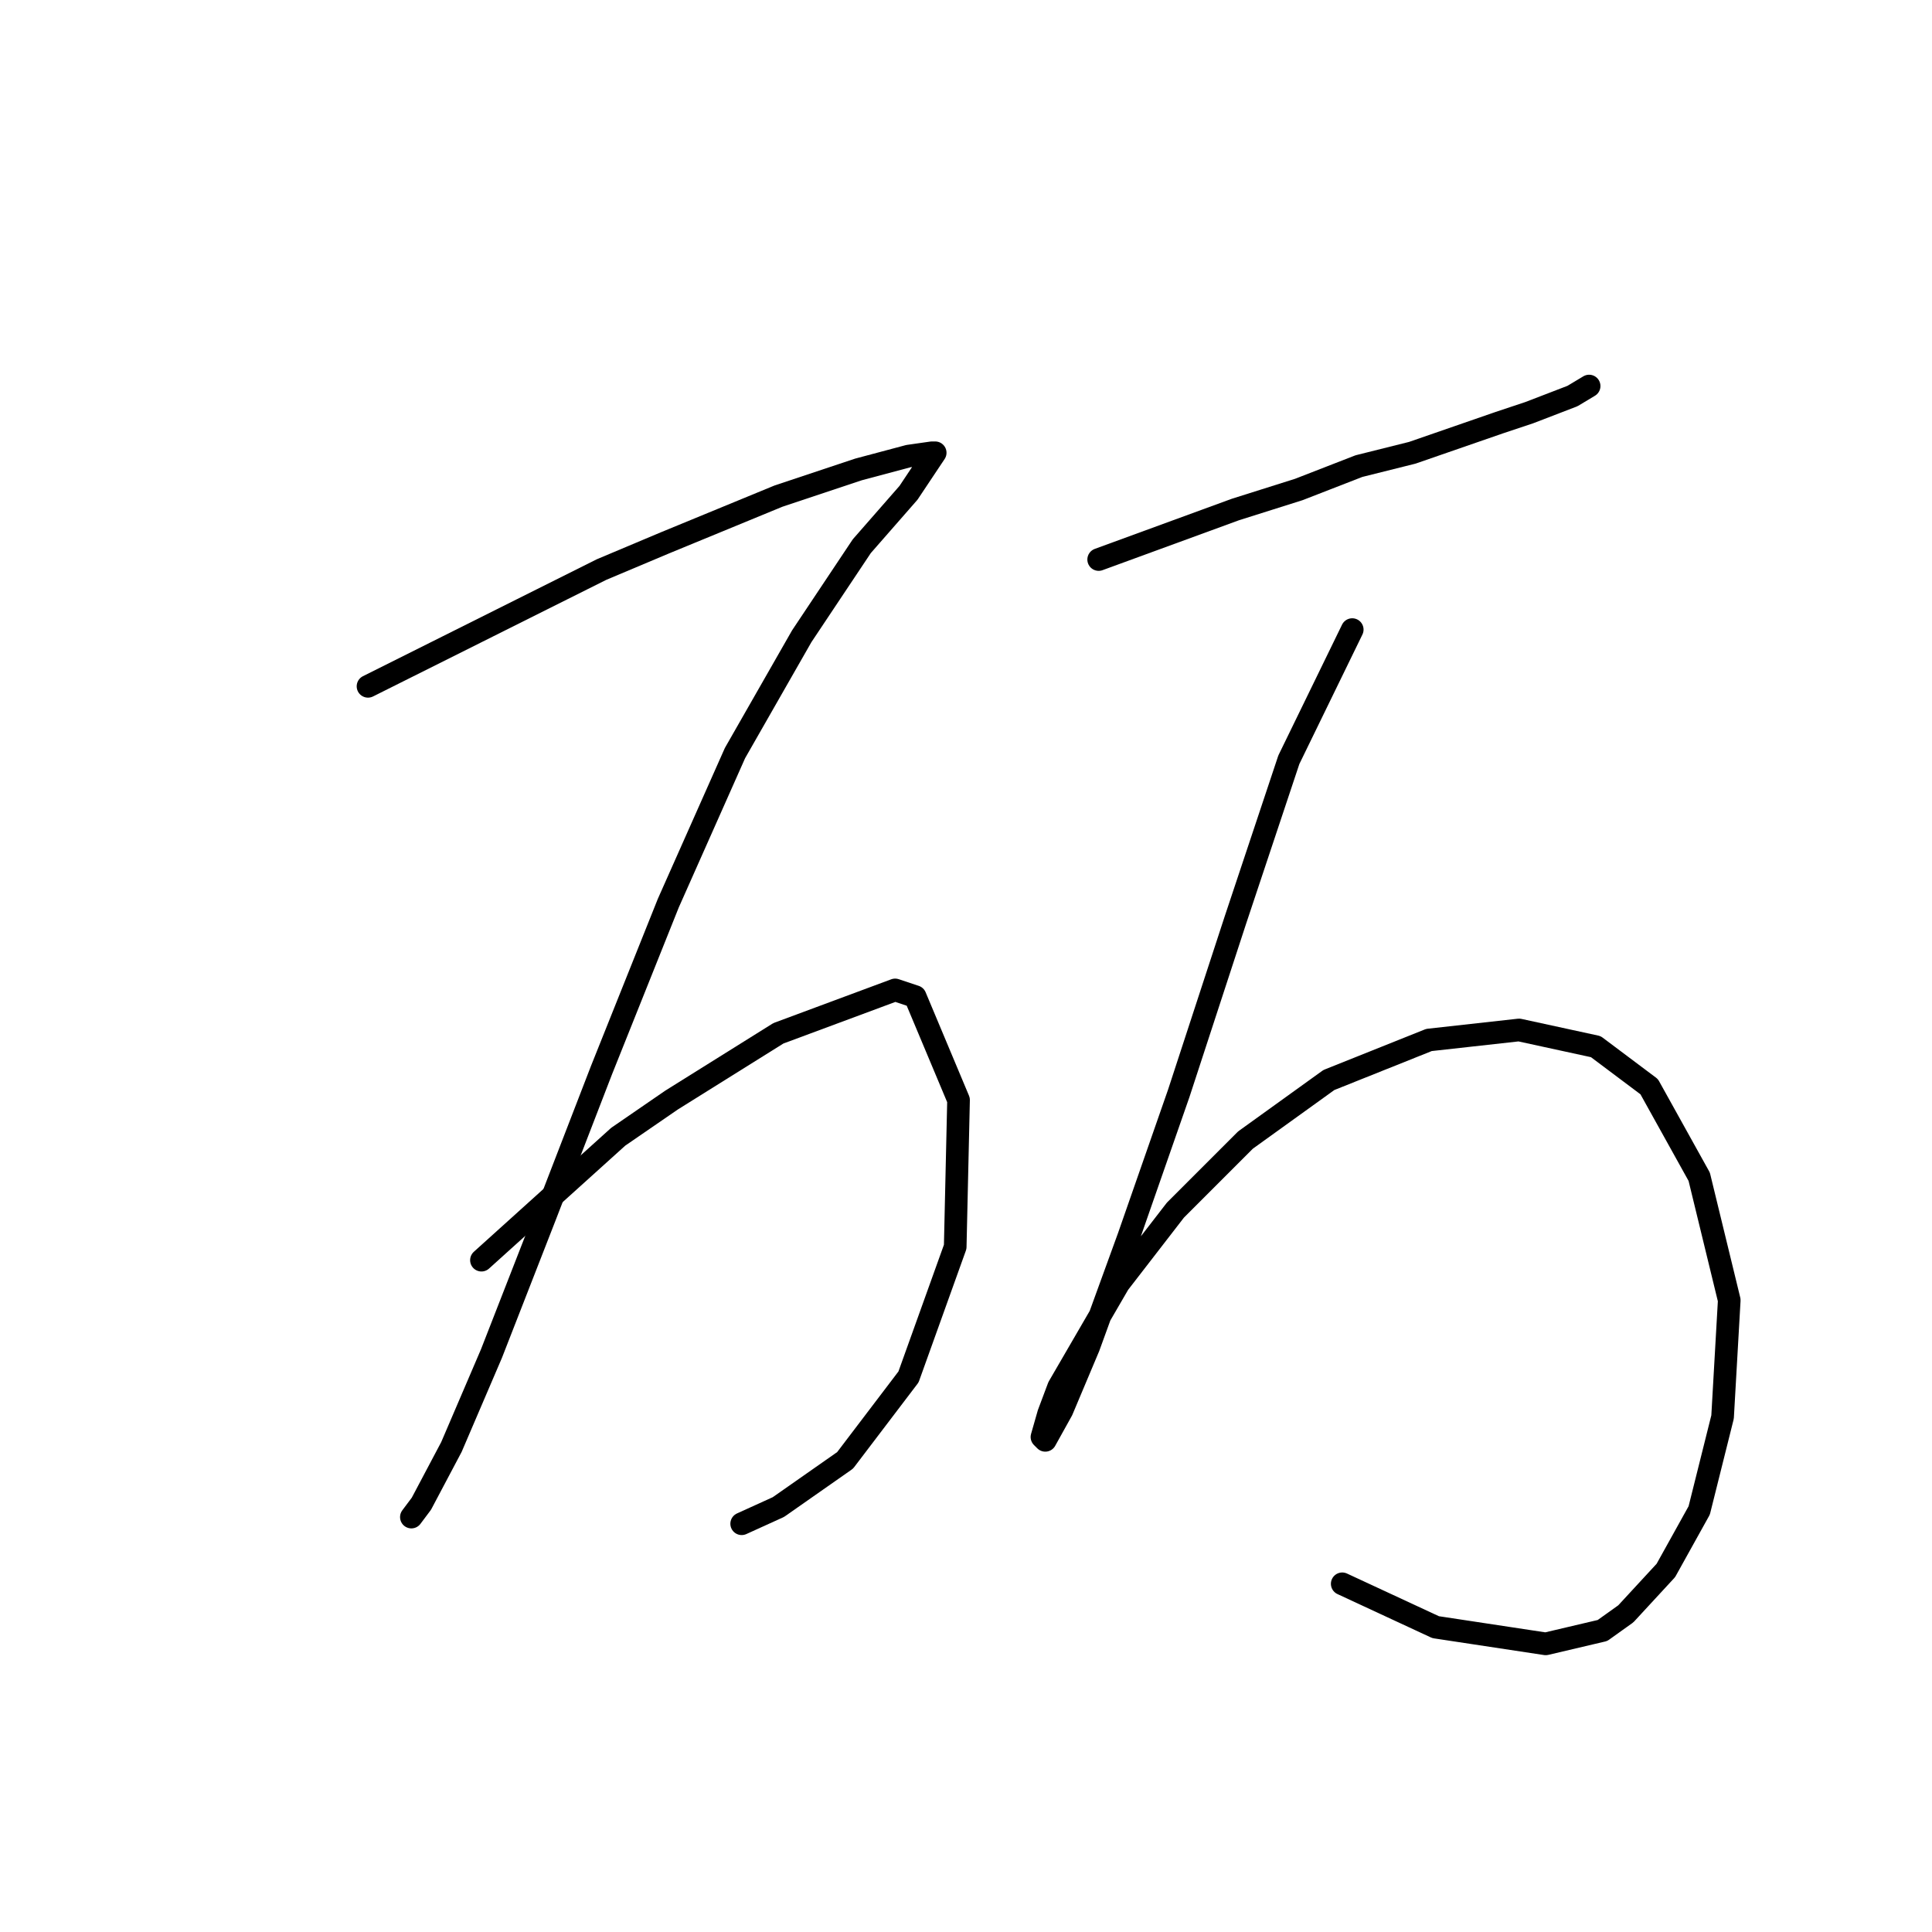 <?xml version="1.0" standalone="no"?>
    <svg width="256" height="256" xmlns="http://www.w3.org/2000/svg" version="1.1">
    <polyline stroke="black" stroke-width="3" stroke-linecap="round" fill="transparent" stroke-linejoin="round" points="48.763 90.941 71.751 79.446 79.709 75.468 88.109 71.931 103.14 65.742 113.75 62.205 120.381 60.437 123.476 59.995 123.918 59.995 123.033 61.321 120.381 65.3 114.192 72.373 106.234 84.309 97.392 99.782 88.551 119.676 79.709 141.781 72.194 161.232 65.12 179.358 59.815 191.736 55.836 199.252 54.51 201.02 54.51 201.02 " />
        <polyline stroke="black" stroke-width="3" stroke-linecap="round" fill="transparent" stroke-linejoin="round" points="63.794 166.979 81.919 150.622 88.993 145.759 103.14 136.918 118.613 131.17 121.265 132.055 127.012 145.759 126.57 165.211 120.381 182.452 111.981 193.505 103.14 199.694 98.277 201.904 98.277 201.904 " />
        <polyline stroke="black" stroke-width="3" stroke-linecap="round" fill="transparent" stroke-linejoin="round" points="145.58 74.141 163.705 67.51 172.105 64.858 180.063 61.763 187.136 59.995 198.63 56.016 202.609 54.69 208.356 52.479 210.567 51.153 210.567 51.153 " />
        <polyline stroke="black" stroke-width="3" stroke-linecap="round" fill="transparent" stroke-linejoin="round" points="179.178 83.425 170.779 100.667 163.705 121.887 156.19 144.875 149.559 163.885 144.254 178.474 140.717 186.873 138.506 190.852 138.064 190.41 138.949 187.315 140.275 183.779 148.232 170.074 155.748 160.348 165.032 151.064 176.084 143.107 189.346 137.802 201.283 136.476 211.451 138.686 218.524 143.991 225.155 155.927 229.134 172.284 228.25 187.758 225.155 200.136 220.734 208.094 215.429 213.841 212.335 216.051 204.819 217.819 190.231 215.609 177.852 209.862 177.852 209.862 " />
        </svg>